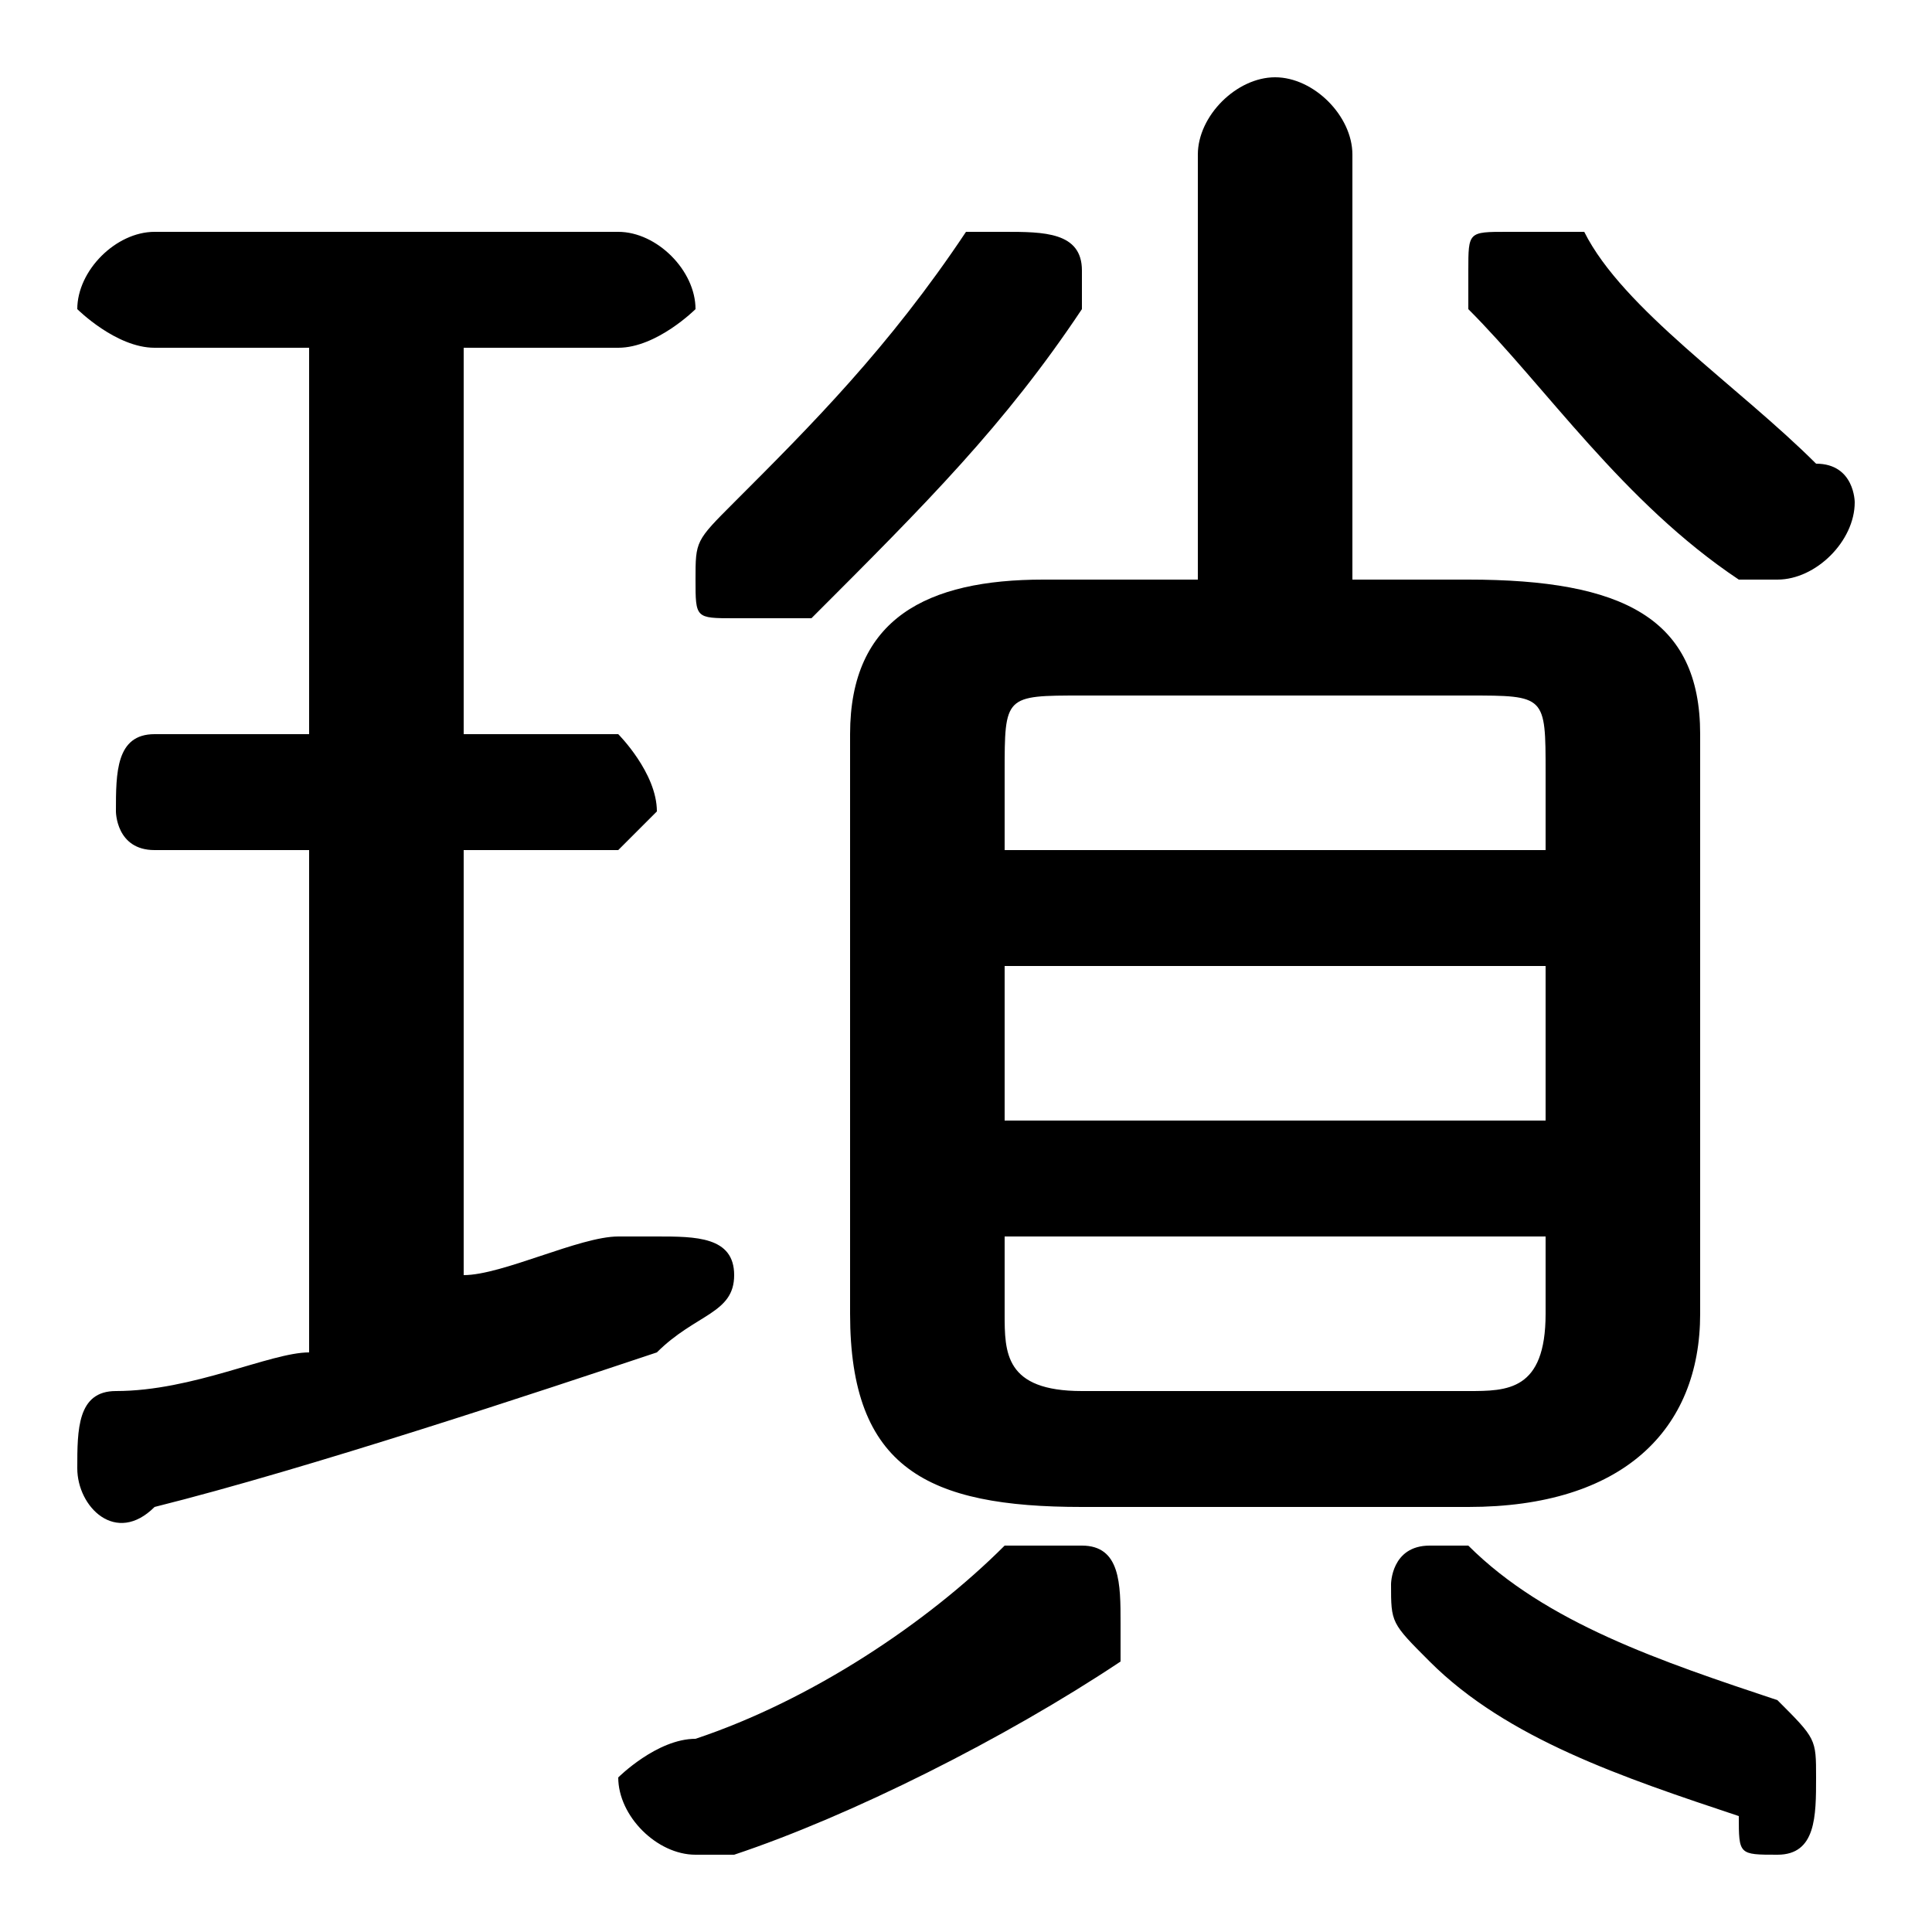 <svg xmlns="http://www.w3.org/2000/svg" viewBox="0 -44.0 50.0 50.0">
    <rect x="0" y="-44.0" width="50.0" height="50.0" fill="#808080" stroke="none"/>
    <g transform="scale(1, -1)">
        <!-- ボディの枠 -->
        <rect x="0" y="-6.0" width="50.0" height="50.0"
            stroke="white" fill="white"/>
        <!-- グリフ座標系の原点 -->
        <circle cx="0" cy="0" r="5" fill="white"/>
        <!-- グリフのアウトライン -->
        <g style="fill:black;stroke:#000000;stroke-width:0;stroke-linecap:round;stroke-linejoin:round;">
        <path d="M 38.0 5.0 C 42.0 5.0 44.0 7.0 44.0 10.0 L 44.0 25.0 C 44.0 28.0 42.0 29.0 38.0 29.0 L 35.0 29.0 L 35.0 40.0 C 35.0 41.0 34.0 42.0 33.0 42.0 C 32.0 42.0 31.0 41.0 31.0 40.0 L 31.0 29.0 L 27.0 29.0 C 24.0 29.0 22.0 28.0 22.0 25.0 L 22.0 10.0 C 22.0 6.0 24.0 5.0 28.0 5.0 Z M 28.0 8.0 C 26.0 8.0 26.0 9.0 26.0 10.0 L 26.0 12.0 L 40.0 12.0 L 40.0 10.0 C 40.0 8.0 39.0 8.0 38.0 8.0 Z M 26.0 19.0 L 40.0 19.0 L 40.0 15.0 L 26.0 15.0 Z M 40.0 22.0 L 26.0 22.0 L 26.0 24.0 C 26.0 26.0 26.0 26.0 28.0 26.0 L 38.0 26.0 C 40.0 26.0 40.0 26.0 40.0 24.0 Z M 8.0 35.0 L 8.0 25.0 L 4.0 25.0 C 3.0 25.0 3.0 24.0 3.0 23.0 C 3.0 23.0 3.0 22.0 4.0 22.0 L 8.0 22.0 L 8.0 9.0 C 7.0 9.0 5.0 8.0 3.0 8.0 C 2.0 8.0 2.0 7.0 2.0 6.0 C 2.0 5.0 3.0 4.0 4.0 5.0 C 8.0 6.0 14.0 8.0 17.0 9.0 C 18.0 10.0 19.0 10.0 19.0 11.0 C 19.0 12.0 18.0 12.0 17.0 12.0 C 17.0 12.0 16.0 12.0 16.0 12.0 C 15.0 12.0 13.0 11.0 12.0 11.0 L 12.0 22.0 L 16.0 22.0 C 16.0 22.0 17.0 23.0 17.0 23.0 C 17.0 24.0 16.0 25.0 16.0 25.0 L 12.0 25.0 L 12.0 35.0 L 16.0 35.0 C 17.0 35.0 18.0 36.0 18.0 36.0 C 18.0 37.0 17.0 38.0 16.0 38.0 L 4.0 38.0 C 3.0 38.0 2.0 37.0 2.0 36.0 C 2.0 36.0 3.0 35.0 4.0 35.0 Z M 25.0 38.0 C 23.0 35.0 21.0 33.0 19.0 31.0 C 18.0 30.0 18.0 30.0 18.0 29.0 C 18.0 28.0 18.0 28.0 19.0 28.0 C 20.0 28.0 20.0 28.0 21.0 28.0 C 24.0 31.0 26.0 33.0 28.0 36.0 C 28.0 36.0 28.0 37.0 28.0 37.0 C 28.0 38.0 27.0 38.0 26.0 38.0 C 26.0 38.0 25.0 38.0 25.0 38.0 Z M 47.0 32.0 C 45.0 34.0 42.0 36.0 41.0 38.0 C 40.0 38.0 40.0 38.0 39.0 38.0 C 38.0 38.0 38.0 38.0 38.0 37.0 C 38.0 37.0 38.0 36.0 38.0 36.0 C 40.0 34.0 42.0 31.0 45.0 29.0 C 45.0 29.0 46.0 29.0 46.0 29.0 C 47.0 29.0 48.0 30.0 48.0 31.0 C 48.0 31.0 48.0 32.0 47.0 32.0 Z M 26.0 4.0 C 24.0 2.0 21.0 0.0 18.0 -1.0 C 17.0 -1.0 16.0 -2.0 16.0 -2.0 C 16.0 -3.0 17.0 -4.0 18.0 -4.0 C 18.0 -4.0 19.0 -4.0 19.0 -4.0 C 22.0 -3.0 26.0 -1.0 29.0 1.0 C 29.0 1.0 29.0 2.0 29.0 2.0 C 29.0 3.0 29.0 4.0 28.0 4.0 C 27.0 4.0 27.0 4.0 26.0 4.0 Z M 45.0 -3.0 C 45.0 -4.0 45.0 -4.0 46.0 -4.0 C 47.0 -4.0 47.0 -3.0 47.0 -2.0 C 47.0 -1.0 47.0 -1.0 46.0 -0.0 C 43.0 1.0 40.0 2.0 38.0 4.0 C 38.0 4.0 38.0 4.0 37.0 4.0 C 36.0 4.0 36.0 3.0 36.0 3.0 C 36.0 2.0 36.0 2.0 37.0 1.0 C 39.0 -1.0 42.0 -2.0 45.0 -3.0 Z"/>
    </g>
    </g>
</svg>
